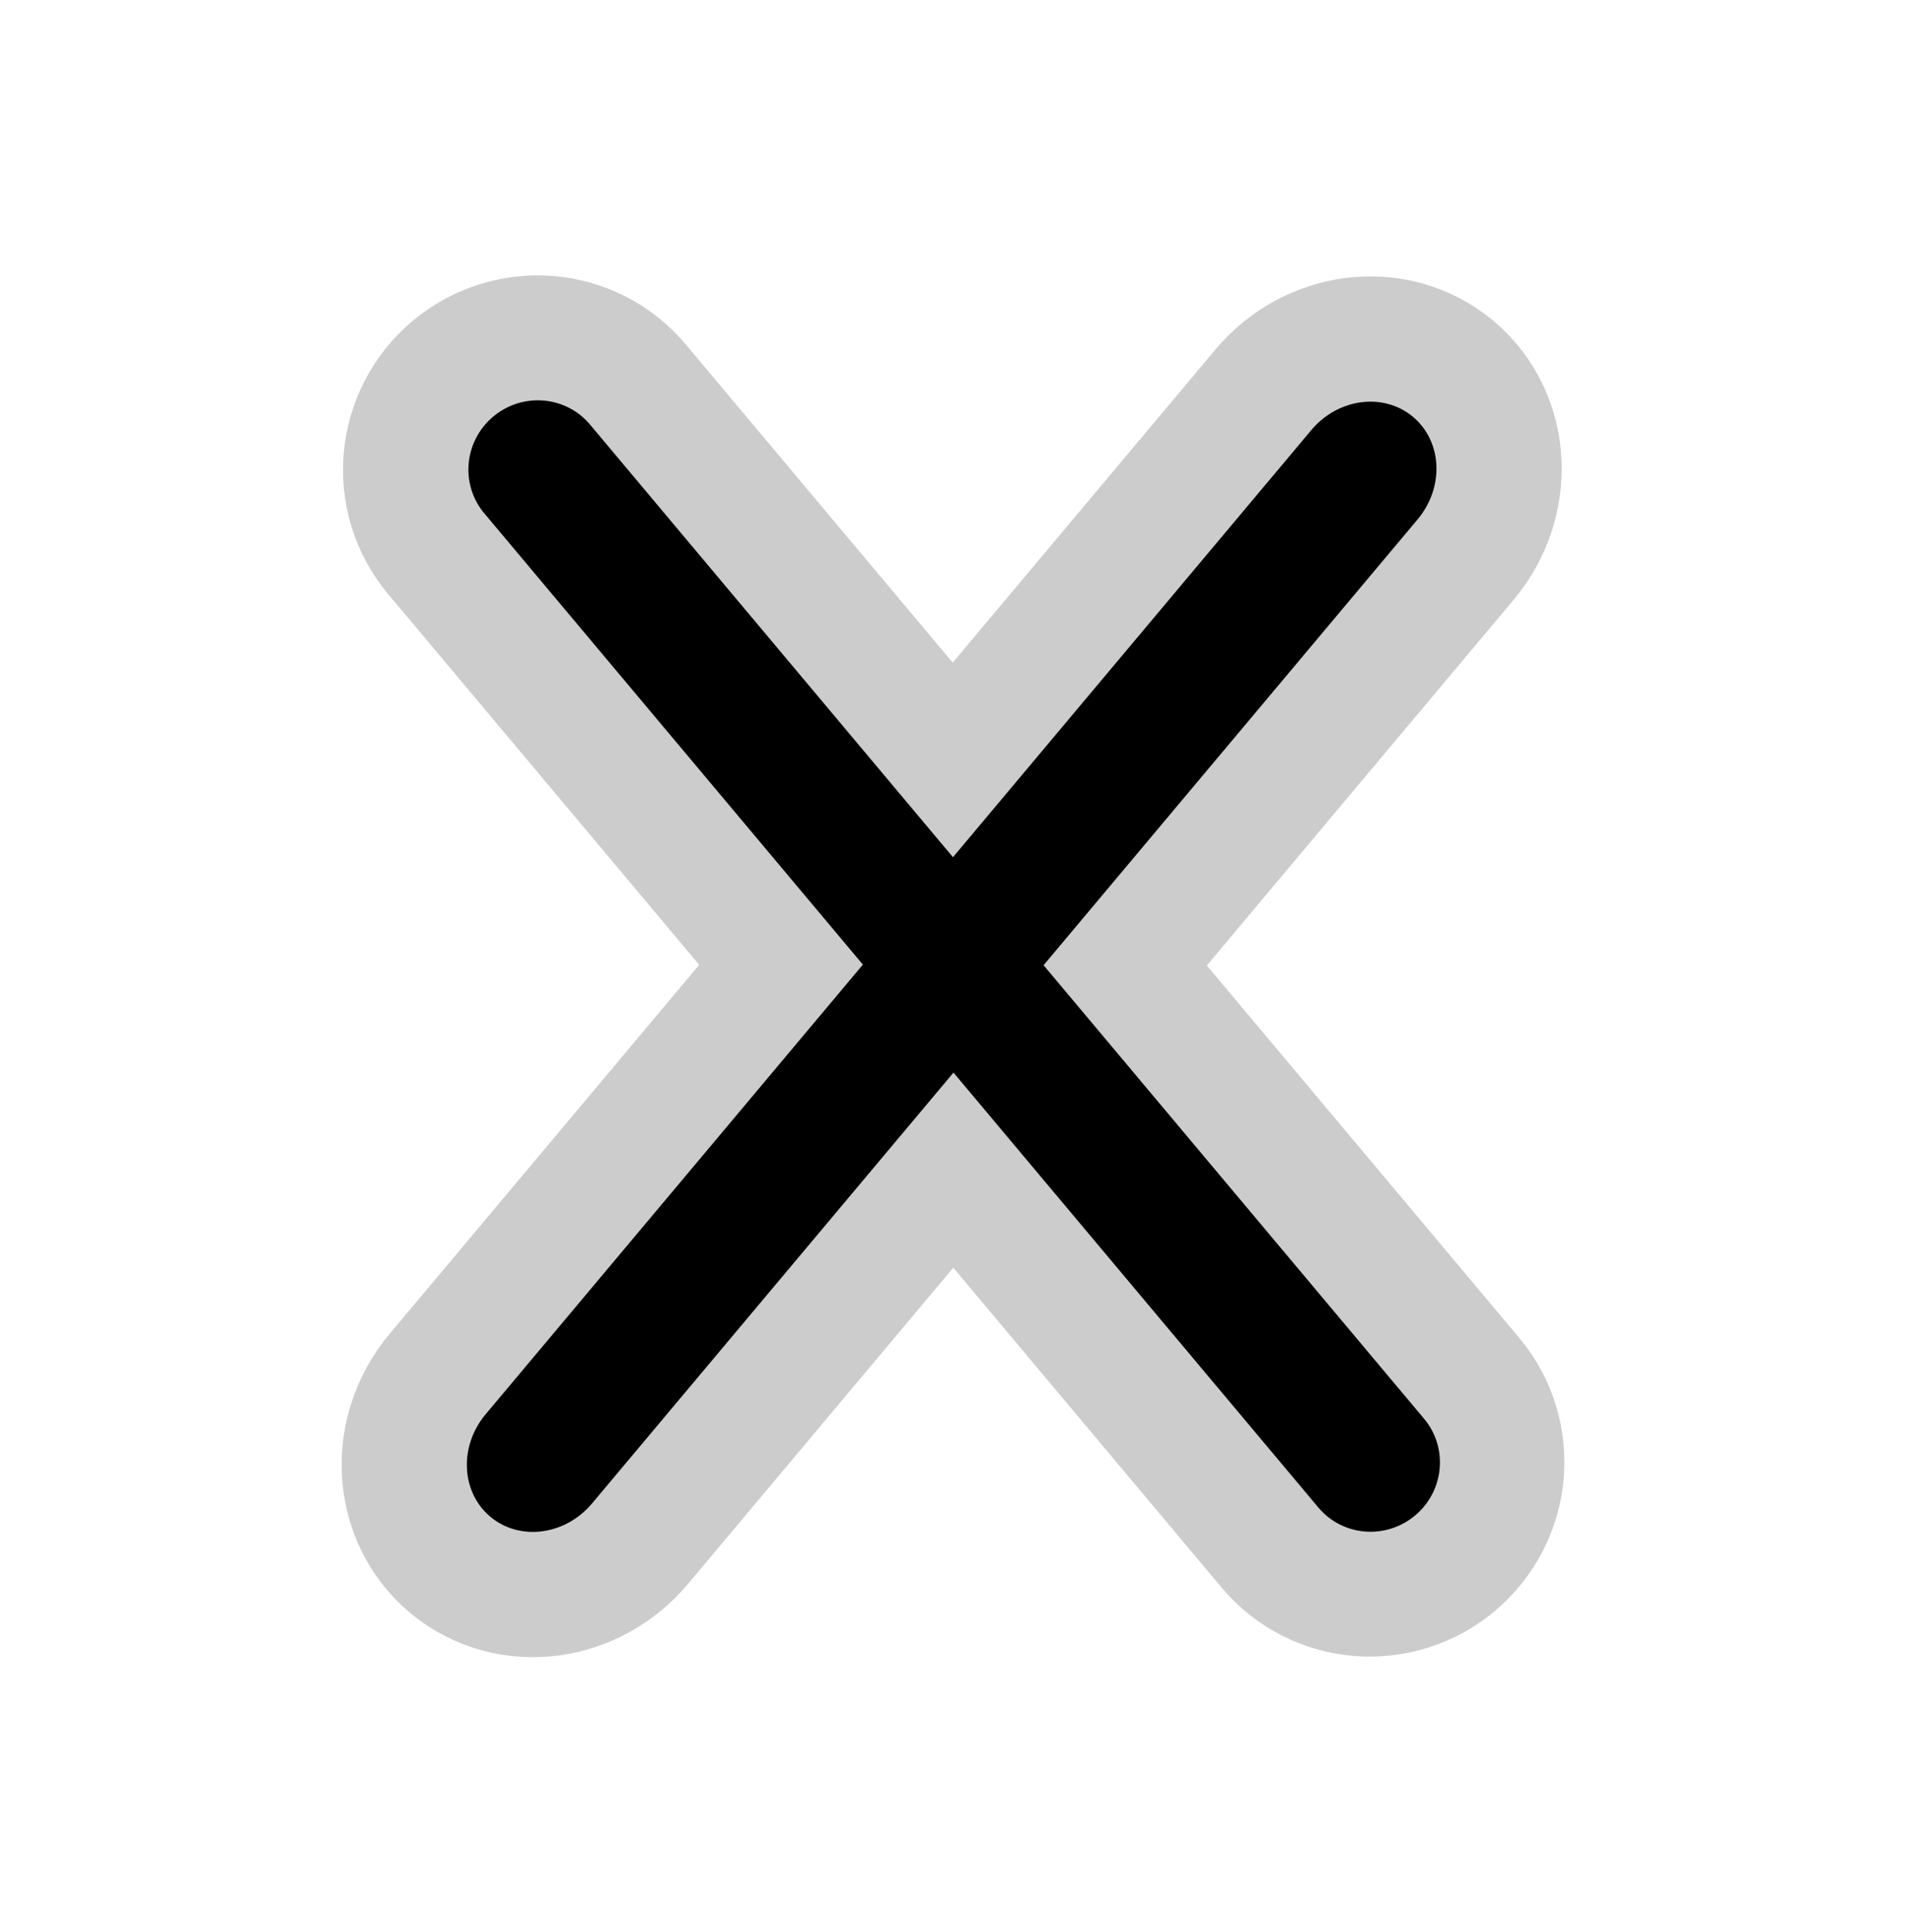 <svg width="647" height="654" viewBox="0 0 647 654" fill="none" xmlns="http://www.w3.org/2000/svg">
<g id="burger 3" clip-path="url(#clip0_254_91)">
<g id="white-line">
<path id="top-white" d="M166.932 141.131C176.814 132.839 191.474 134.042 199.677 143.818L481.884 480.139C490.087 489.916 488.726 504.562 478.844 512.854C468.962 521.146 454.302 519.943 446.099 510.167L163.892 173.846C155.689 164.07 157.05 149.423 166.932 141.131Z" fill="black" stroke="#CCCCCC" stroke-width="84.8" stroke-linecap="round" stroke-linejoin="round"/>
<path id="bottom-white" d="M164.442 478.706C155.361 489.528 156.06 505.064 166.003 513.407C175.944 521.749 191.365 519.739 200.446 508.917L479.957 175.809C489.038 164.987 488.339 149.451 478.398 141.109C468.455 132.766 453.034 134.776 443.953 145.598L164.442 478.706Z" fill="black" stroke="#CCCCCC" stroke-width="84.8" stroke-linecap="round" stroke-linejoin="round"/>
</g>
<g id="black-line">
<path id="bottom-black" d="M164.442 478.706C155.361 489.528 156.06 505.064 166.003 513.407C175.944 521.749 191.365 519.739 200.446 508.917L479.957 175.809C489.038 164.987 488.339 149.451 478.398 141.109C468.455 132.766 453.034 134.776 443.953 145.598L164.442 478.706Z" fill="black"/>
<path id="top-black" d="M166.991 141.02C176.877 132.724 191.545 133.93 199.753 143.713L482.146 480.256C490.355 490.038 488.995 504.693 479.109 512.988C469.224 521.283 454.556 520.078 446.347 510.295L163.954 173.752C155.745 163.97 157.105 149.315 166.991 141.02Z" fill="black"/>
</g>
</g>
<defs>
<clipPath id="clip0_254_91">
<rect width="647" height="654" fill="white"/>
</clipPath>
</defs>
</svg>
